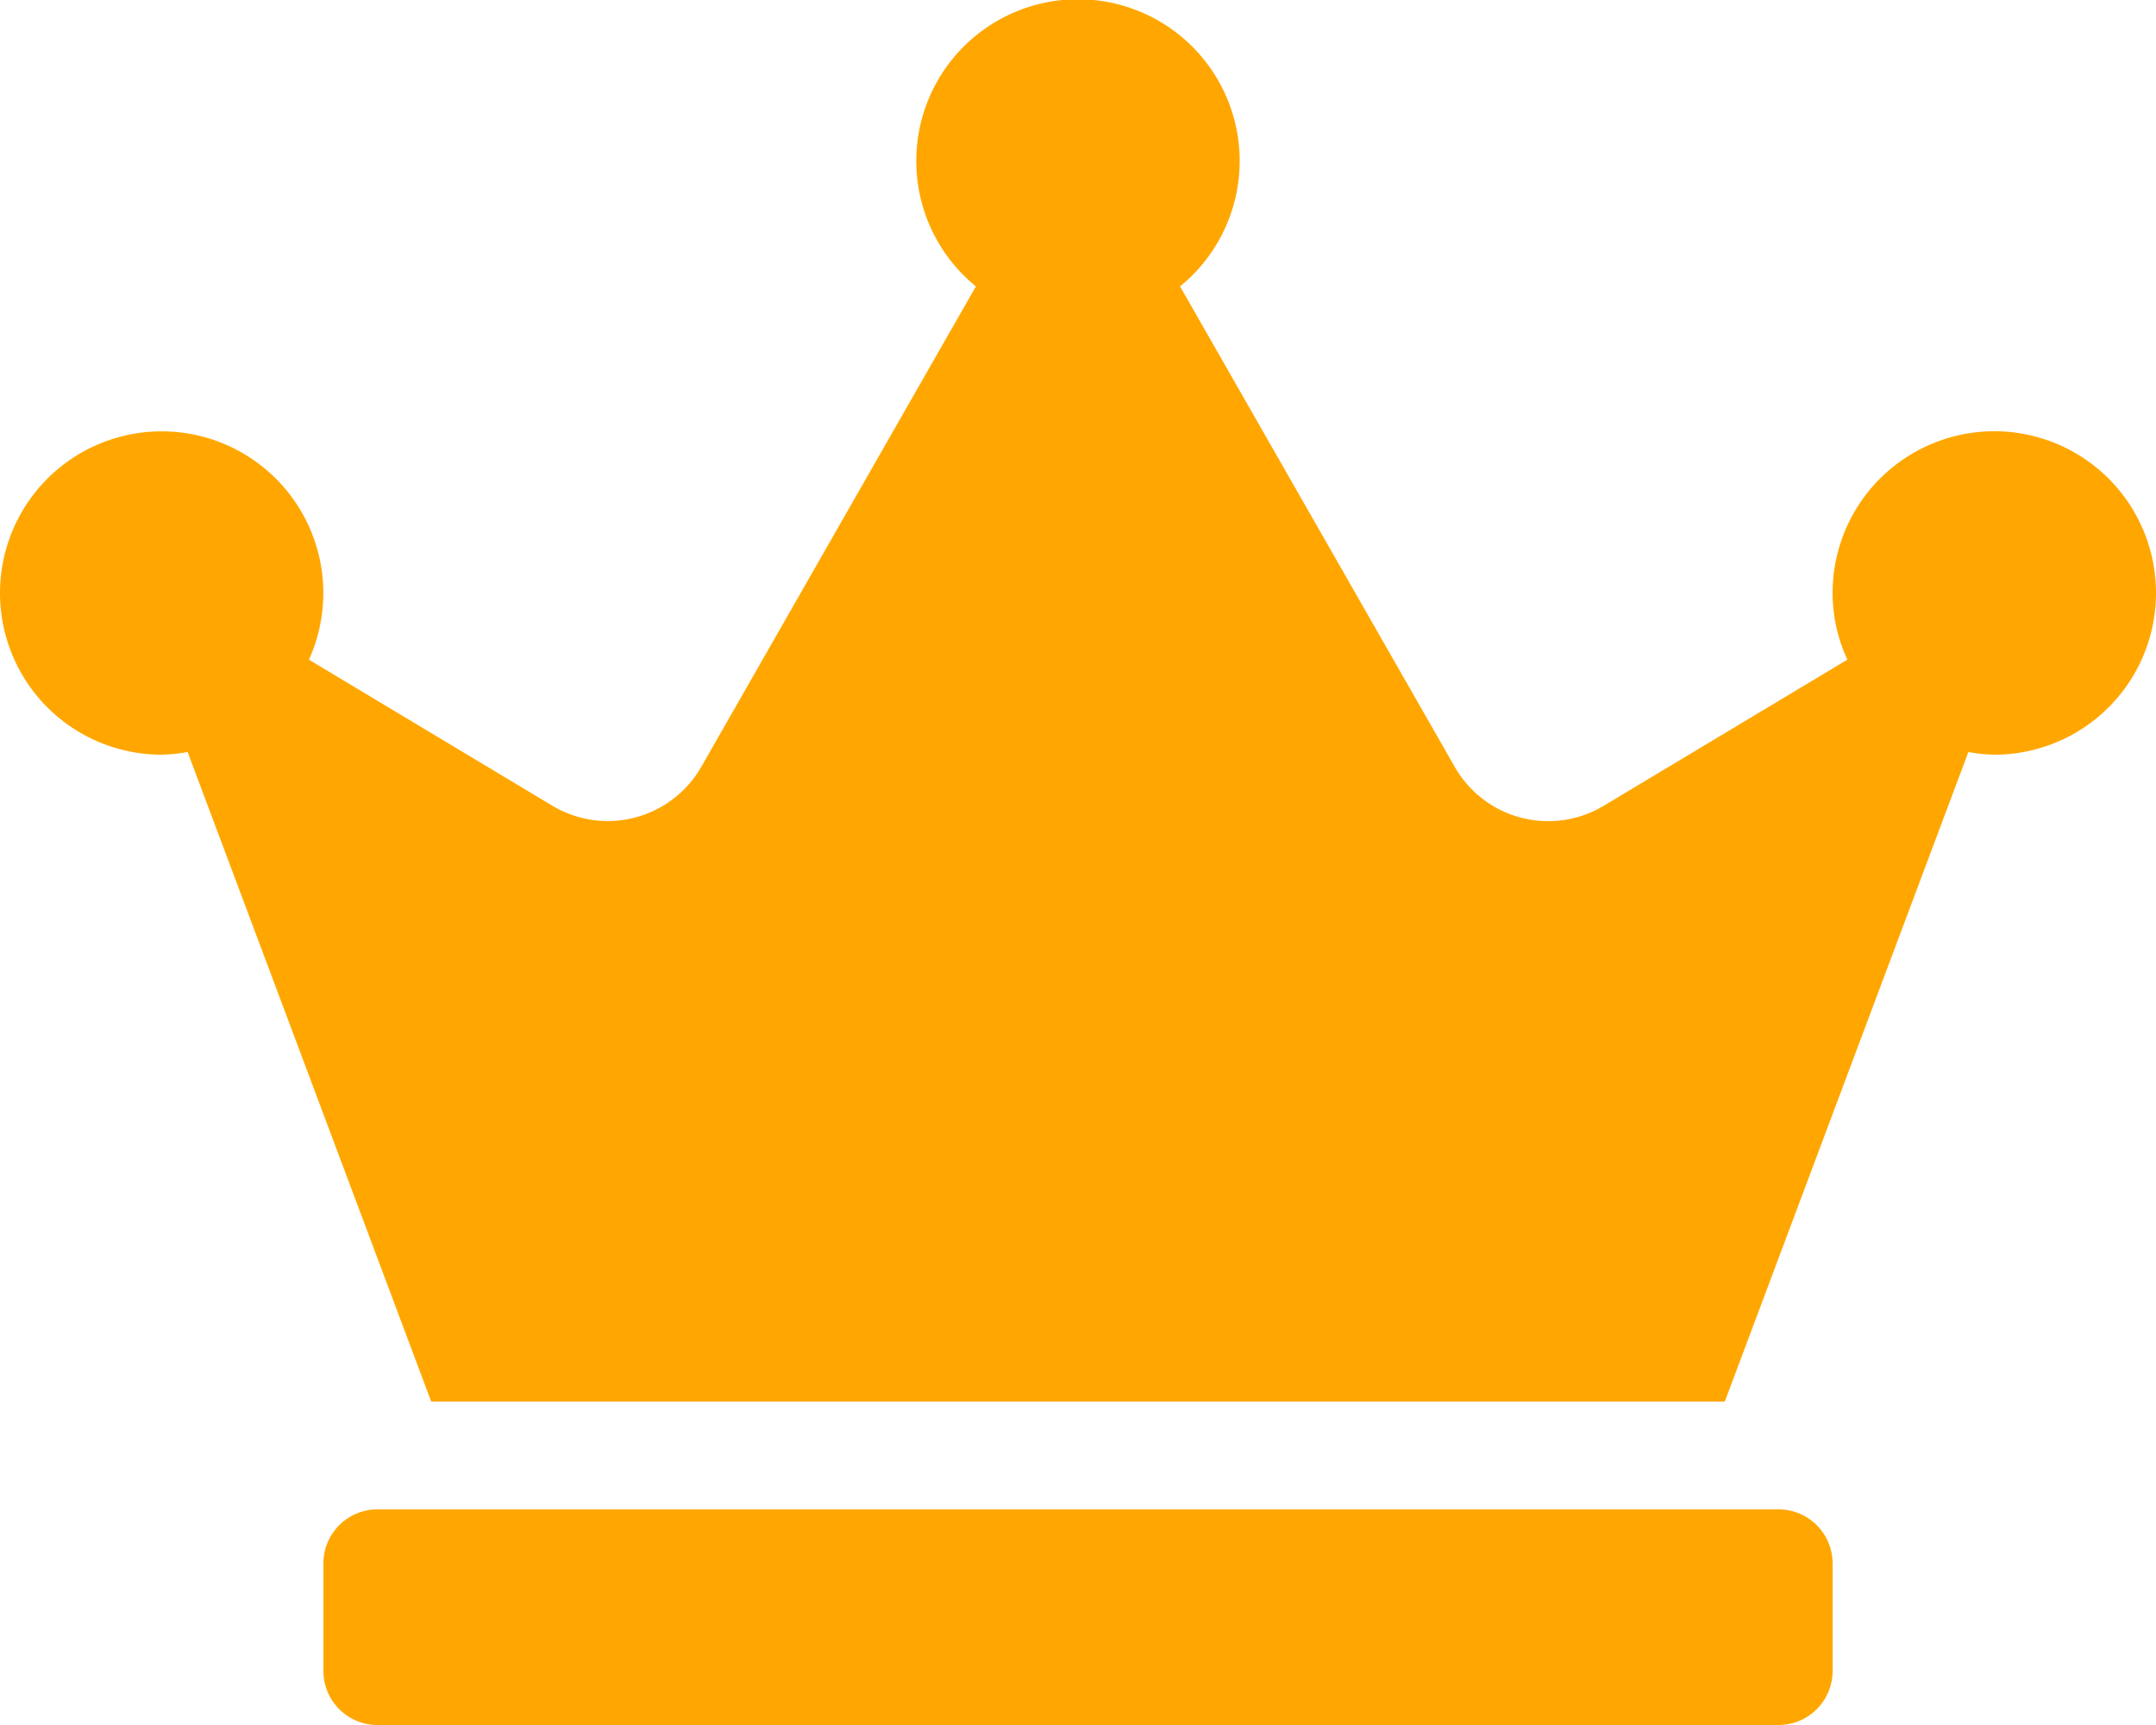 <svg xmlns="http://www.w3.org/2000/svg" width="45" height="36" viewBox="0 0 45 36">
  <path id="Icon_awesome-crown" data-name="Icon awesome-crown" d="M37.125,31.5H7.875A1.128,1.128,0,0,0,6.75,32.625v2.25A1.128,1.128,0,0,0,7.875,36h29.25a1.128,1.128,0,0,0,1.125-1.125v-2.25A1.128,1.128,0,0,0,37.125,31.5ZM41.625,9a3.376,3.376,0,0,0-3.375,3.375,3.307,3.307,0,0,0,.309,1.392l-5.091,3.052A2.247,2.247,0,0,1,30.361,16L24.63,5.977a3.375,3.375,0,1,0-4.261,0L14.639,16a2.249,2.249,0,0,1-3.108.816L6.448,13.767A3.374,3.374,0,1,0,3.375,15.75a3.446,3.446,0,0,0,.541-.056L9,29.25H36l5.084-13.556a3.446,3.446,0,0,0,.541.056,3.375,3.375,0,0,0,0-6.75Z" fill="#ffa700"/>
</svg>
